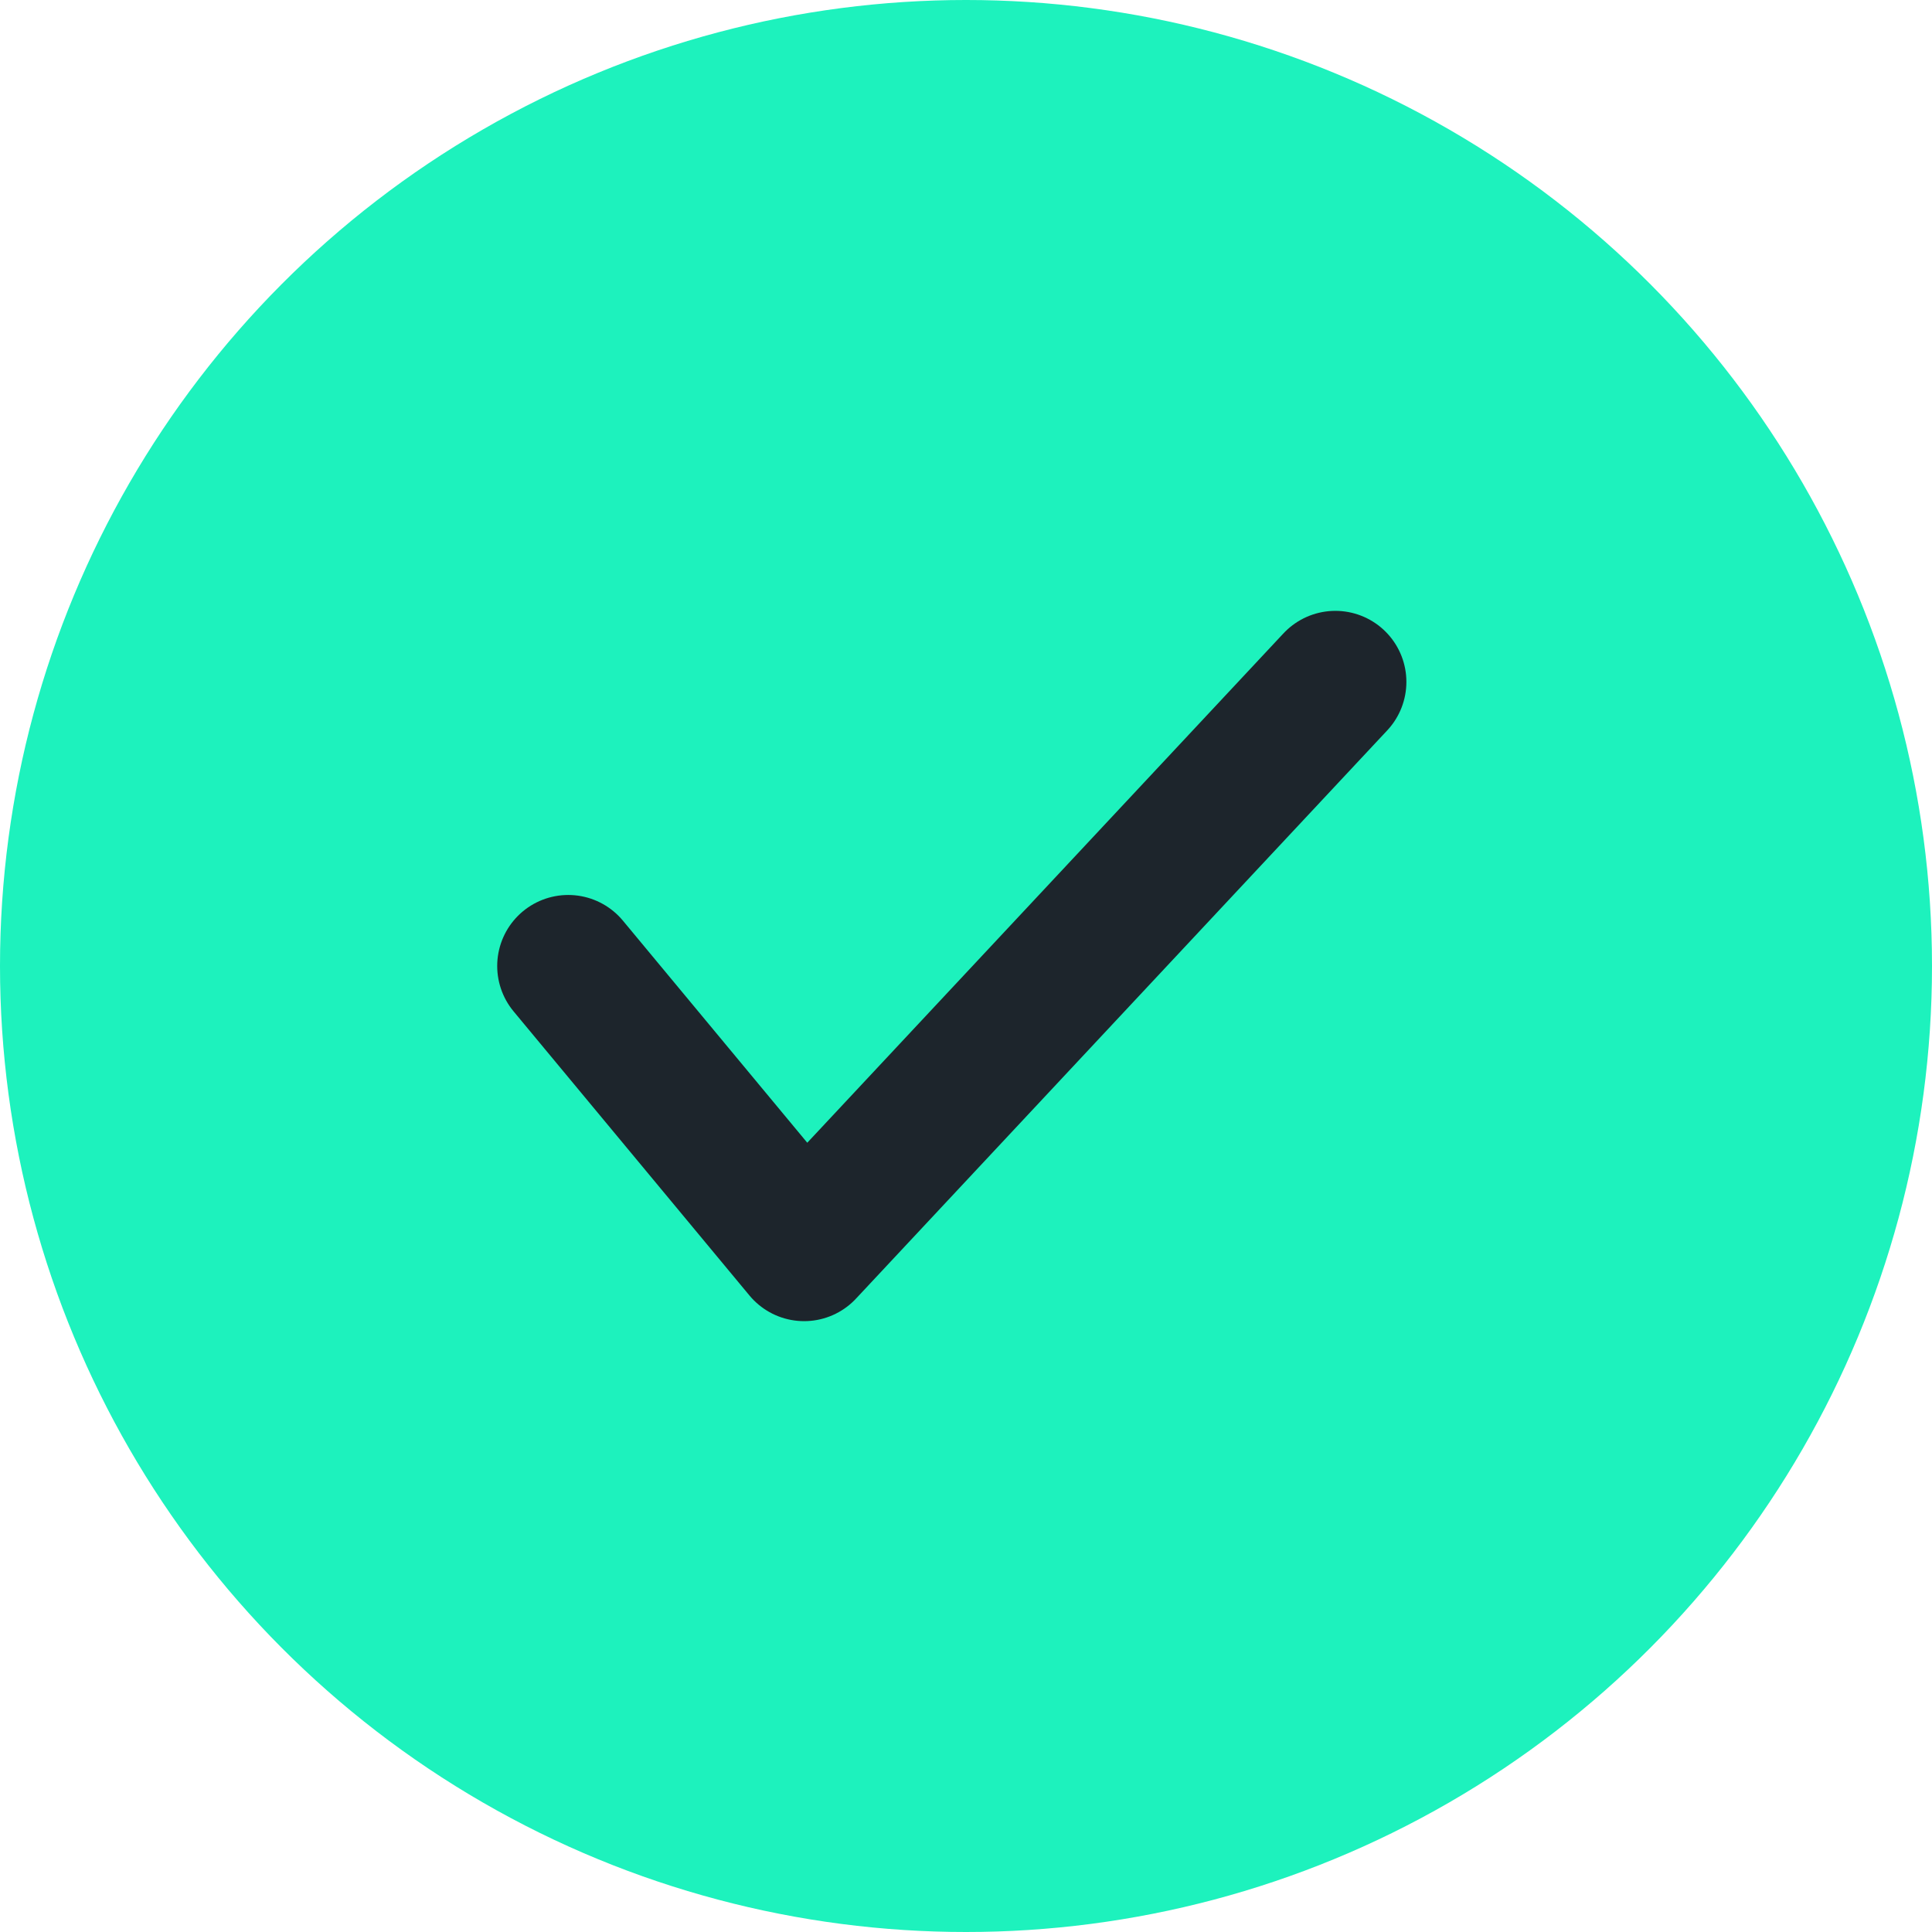 <?xml version="1.0" encoding="UTF-8"?>
<svg width="68px" height="68px" viewBox="0 0 68 68" version="1.1" xmlns="http://www.w3.org/2000/svg" xmlns:xlink="http://www.w3.org/1999/xlink">
    <!-- Generator: Sketch 61 (89581) - https://sketch.com -->
    <title>success</title>
    <desc>Created with Sketch.</desc>
    <g id="Page-1" stroke="none" stroke-width="1" fill="none" fill-rule="evenodd">
        <g id="Host-convo---link-copied" transform="translate(-666, -225)">
            <g id="modal-window" transform="translate(383, 80)">
                <g id="success" transform="translate(283, 145)">
                    <circle id="Oval" fill="#1DF2BD" cx="34" cy="34" r="34"></circle>
                    <polyline id="Path" stroke="#1D252C" stroke-width="5" stroke-linecap="round" stroke-linejoin="round" points="20 34 28.302 44 47 24"></polyline>
                </g>
            </g>
        </g>
    </g>
</svg>